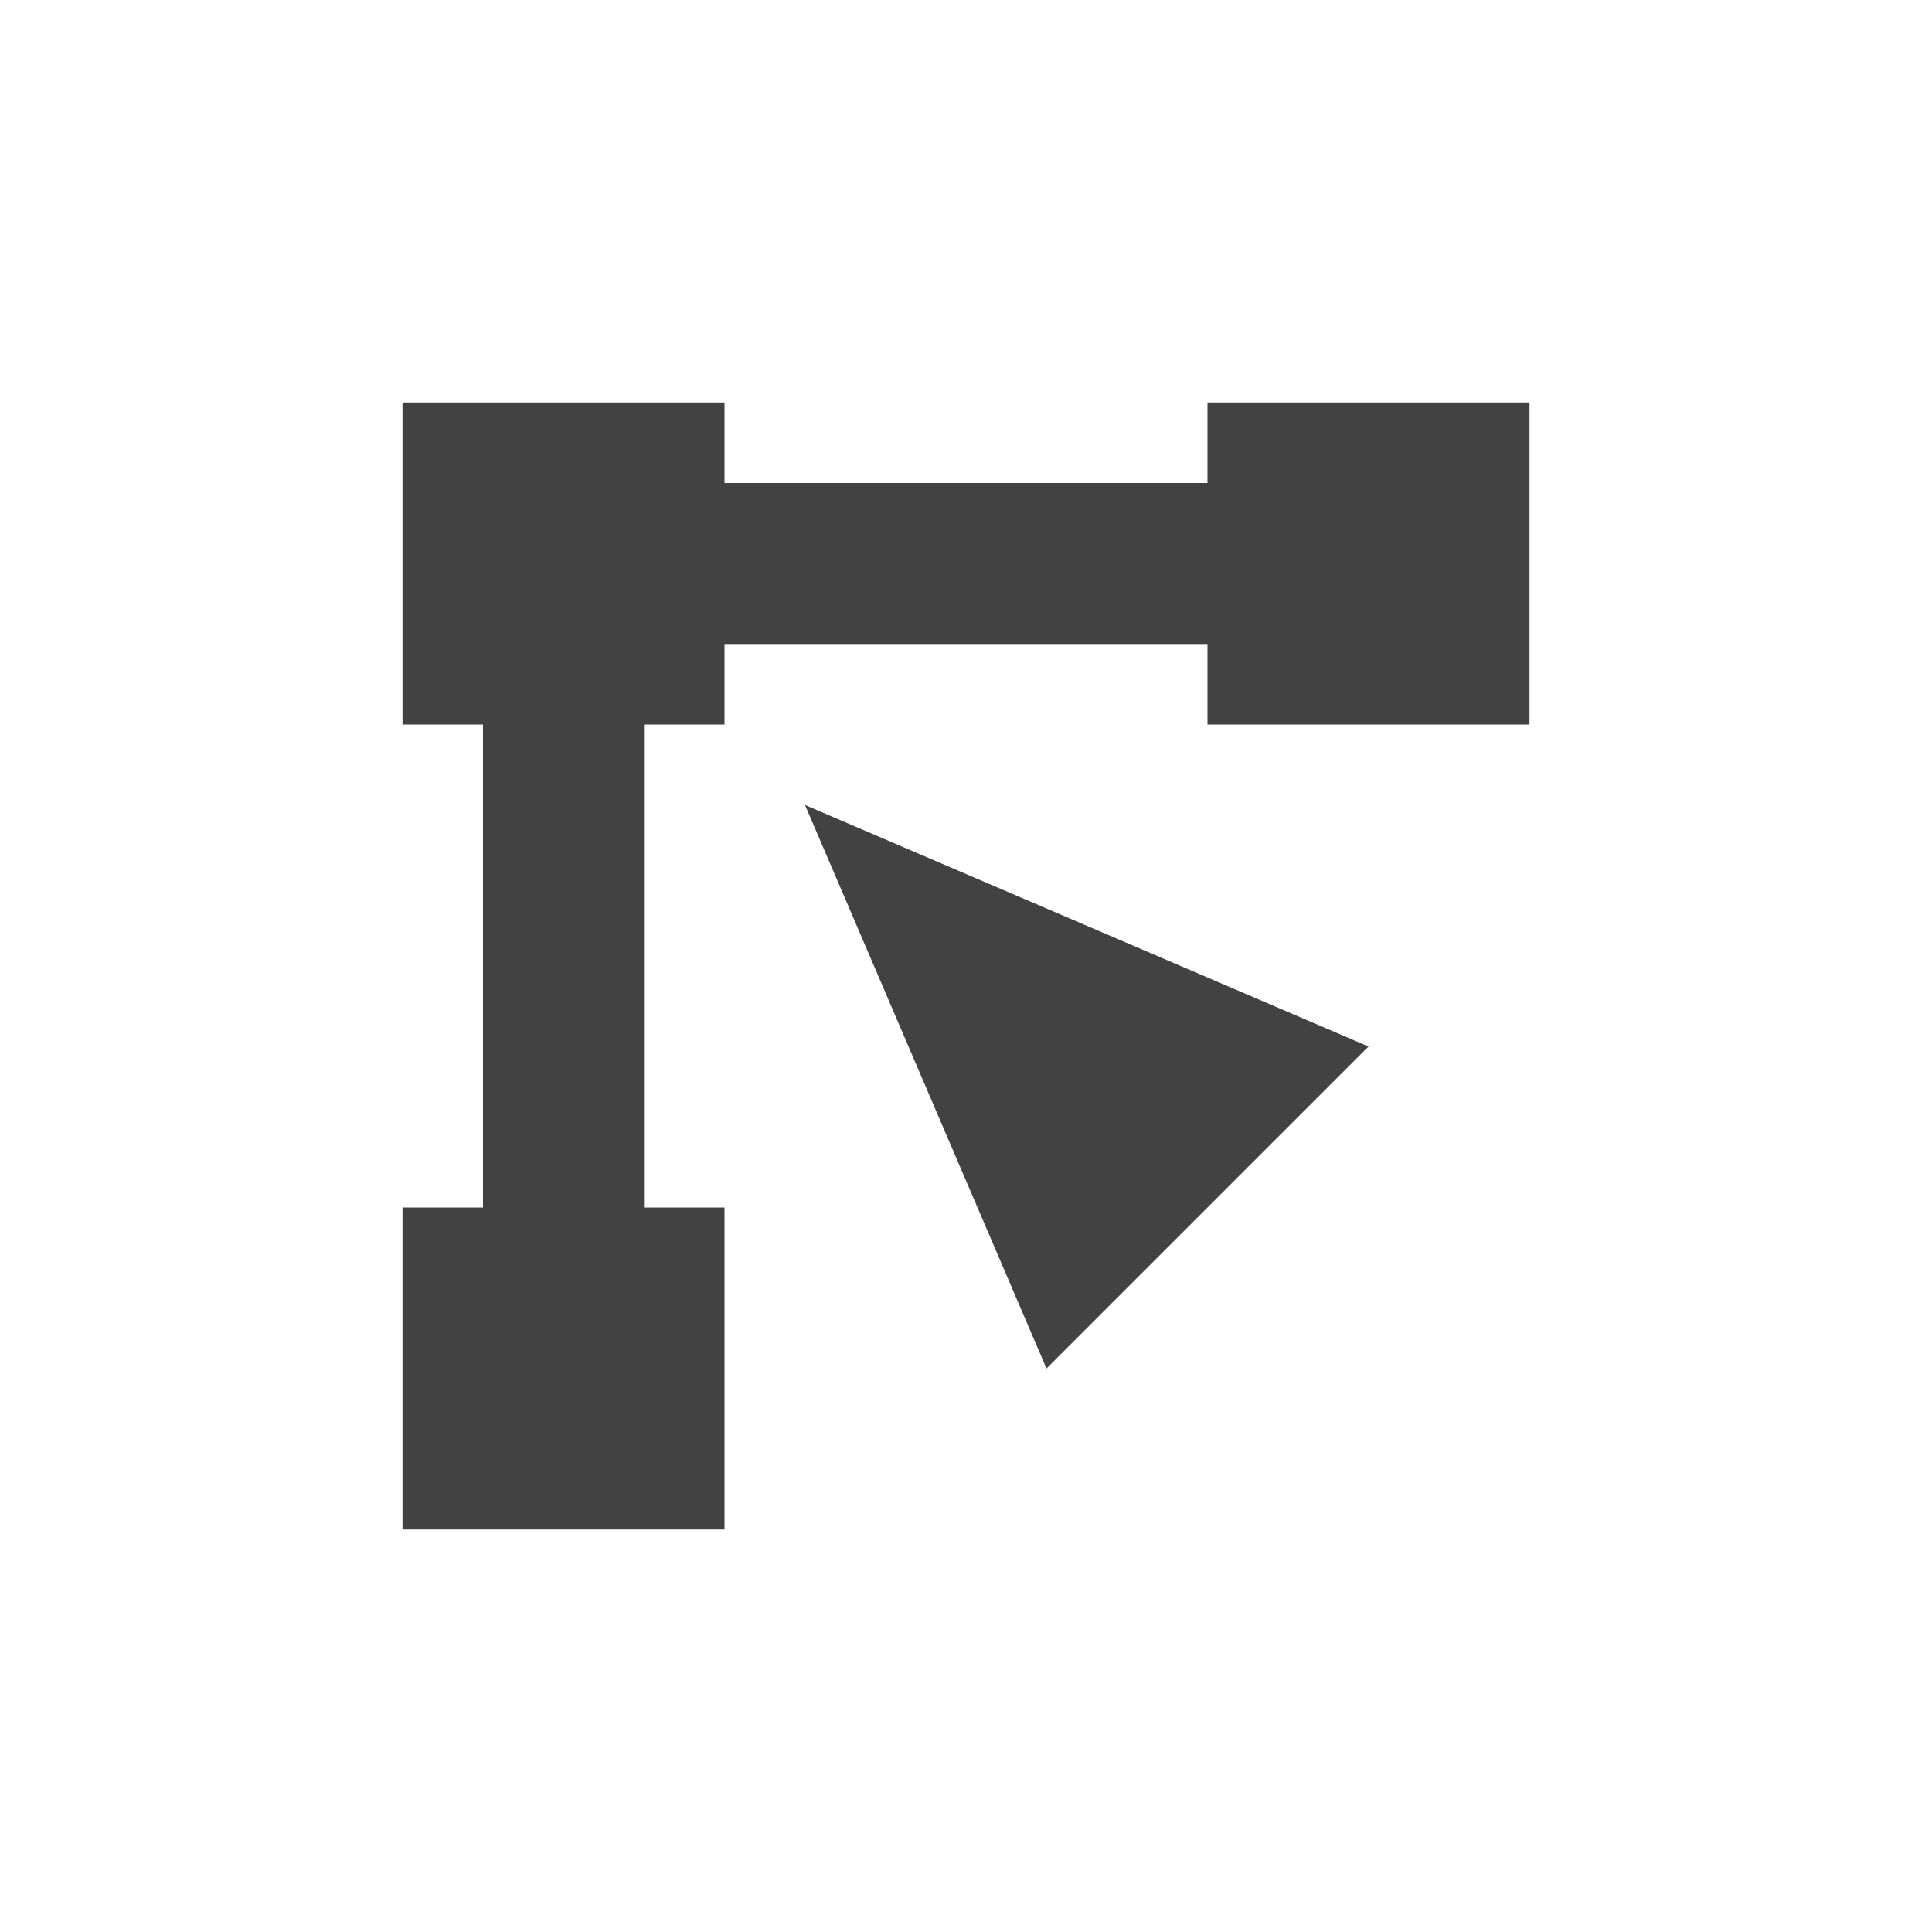 <?xml version="1.0" encoding="UTF-8"?>
<svg xmlns="http://www.w3.org/2000/svg" xmlns:xlink="http://www.w3.org/1999/xlink" width="24px" height="24px" viewBox="0 0 24 24" version="1.1">
<g id="surface1">
<defs>
  <style id="current-color-scheme" type="text/css">
   .ColorScheme-Text { color:#424242; } .ColorScheme-Highlight { color:#eeeeee; }
  </style>
 </defs>
<path style="fill:currentColor" class="ColorScheme-Text" d="M 5 5 L 5 9 L 6 9 L 6 15 L 5 15 L 5 19 L 9 19 L 9 15 L 8 15 L 8 9 L 9 9 L 9 8 L 15 8 L 15 9 L 19 9 L 19 5 L 15 5 L 15 6 L 9 6 L 9 5 Z M 10 10 L 13 17 L 17 13 Z M 10 10 "/>
</g>
</svg>

